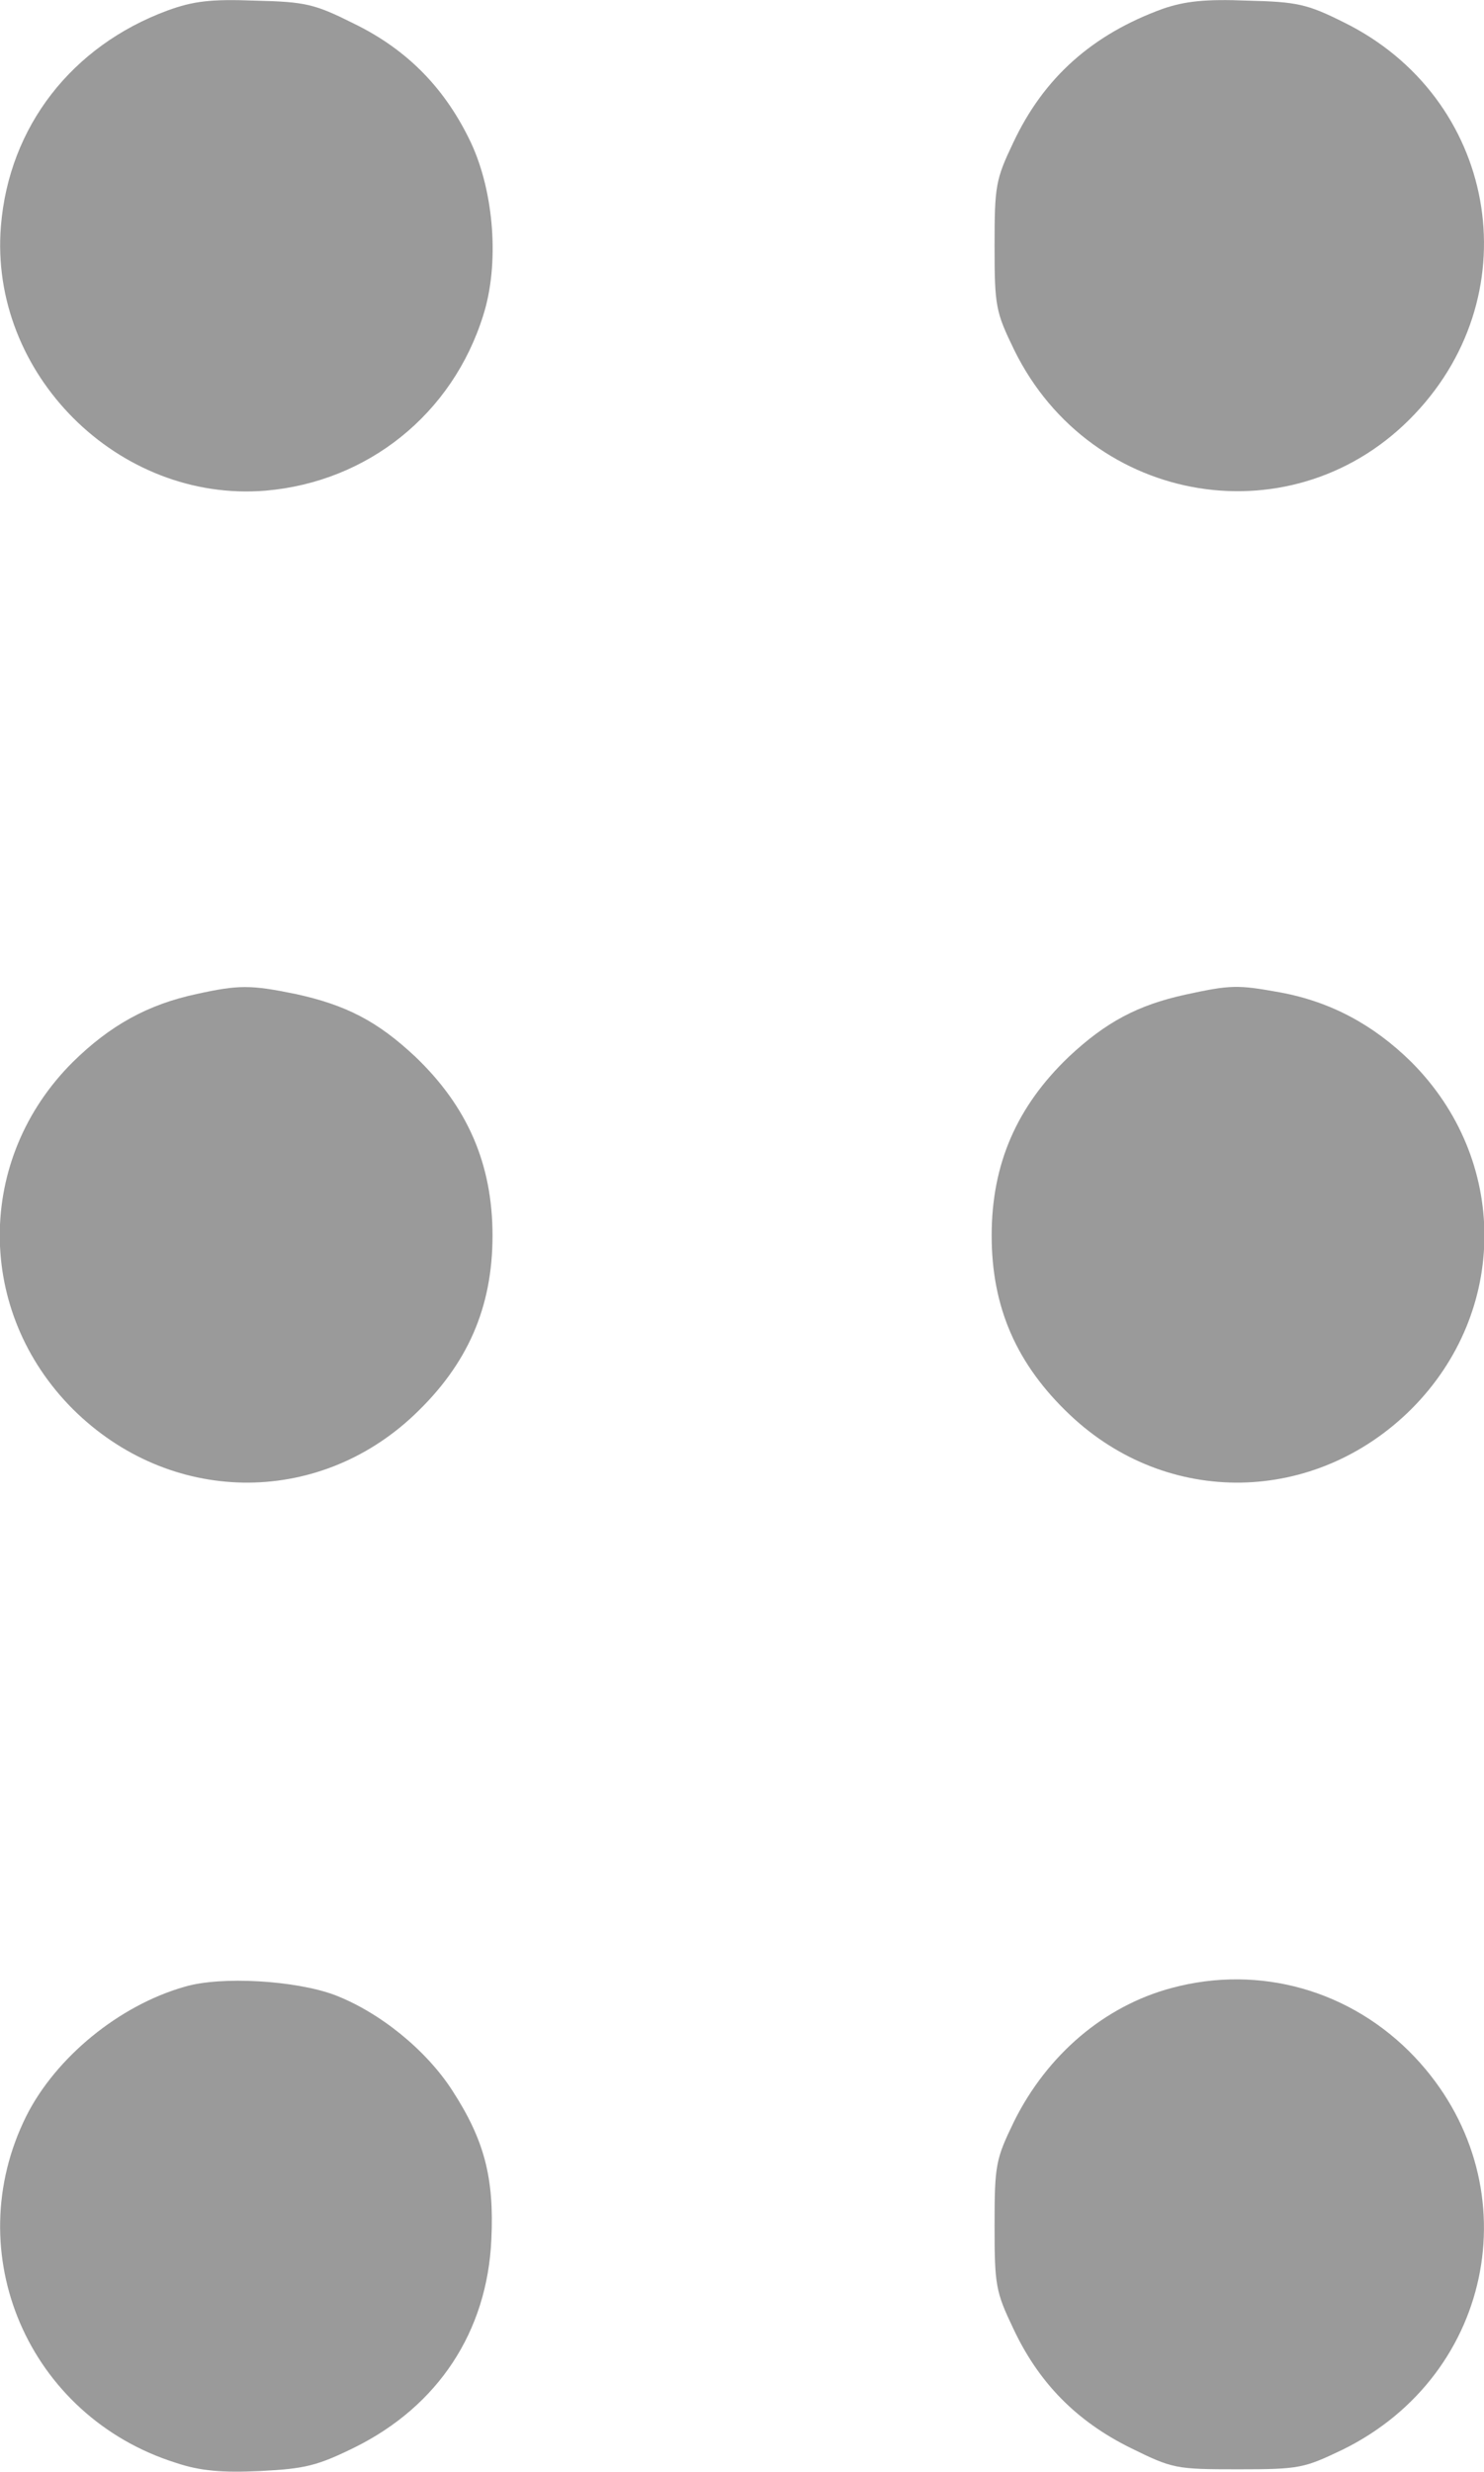 <?xml version="1.0" encoding="UTF-8" standalone="no"?>
<svg
   version="1.0"
   width="255.689pt"
   height="425.735pt"
   viewBox="0 0 255.689 425.735"
   preserveAspectRatio="xMidYMid meet"
   id="svg18"
   sodipodi:docname="drag_icon.svg"
   inkscape:version="1.2.2 (732a01da63, 2022-12-09)"
   xmlns:inkscape="http://www.inkscape.org/namespaces/inkscape"
   xmlns:sodipodi="http://sodipodi.sourceforge.net/DTD/sodipodi-0.dtd"
   xmlns="http://www.w3.org/2000/svg"
   xmlns:svg="http://www.w3.org/2000/svg">
  <defs
     id="defs22" />
  <sodipodi:namedview
     id="namedview20"
     pagecolor="#ffffff"
     bordercolor="#999999"
     borderopacity="1"
     inkscape:showpageshadow="0"
     inkscape:pageopacity="0"
     inkscape:pagecheckerboard="0"
     inkscape:deskcolor="#d1d1d1"
     inkscape:document-units="pt"
     showgrid="false"
     inkscape:zoom="0.41575181"
     inkscape:cx="188.81457"
     inkscape:cy="297.05223"
     inkscape:window-width="1928"
     inkscape:window-height="1667"
     inkscape:window-x="1351"
     inkscape:window-y="152"
     inkscape:window-maximized="0"
     inkscape:current-layer="svg18" />
  <g
     transform="translate(-128.14,468.81) scale(0.1,-0.1)"
     fill="#000000"
     stroke="none"
     id="g16"
     style="fill:#9a9a9a;fill-opacity:1">
    <path
       d="M1570 4670 c-165 -61 -273 -200 -287 -371 -21 -254 202 -477 456 -456 176 15 322 132 375 302 28 88 19 211 -21 297 -44 93 -109 160 -201 205 -68 34 -83 38 -171 40 -77 3 -107 -1 -151 -17z"
       id="path4"
       style="fill:#9a9a9a;fill-opacity:1" />
    <path
       d="M3285 4673 c-121 -44 -205 -118 -258 -231 -30 -63 -32 -74 -32 -177 0 -105 2 -114 34 -180 133 -270 485 -327 690 -110 201 212 140 546 -123 675 -62 31 -80 35 -165 37 -73 3 -108 -1 -146 -14z"
       id="path6"
       style="fill:#9a9a9a;fill-opacity:1" />
    <path
       d="M1620 2976 c-84 -18 -149 -54 -213 -117 -168 -167 -168 -430 0 -598 166 -165 420 -169 588 -10 92 87 135 185 135 309 0 123 -43 222 -133 308 -65 61 -119 89 -206 108 -78 16 -98 16 -171 0z"
       id="path8"
       style="fill:#9a9a9a;fill-opacity:1" />
    <path
       d="M3324 2975 c-82 -18 -137 -47 -201 -107 -90 -86 -133 -185 -133 -308 0 -124 43 -222 135 -309 168 -159 422 -155 588 10 168 168 168 430 0 598 -65 64 -139 104 -227 120 -72 13 -84 13 -162 -4z"
       id="path10"
       style="fill:#9a9a9a;fill-opacity:1" />
    <path
       d="M1599 1266 c-112 -32 -221 -121 -272 -222 -118 -236 3 -518 258 -598 42 -14 79 -17 145 -14 77 4 98 9 163 41 143 71 228 199 235 358 5 106 -12 171 -67 256 -45 70 -125 135 -203 165 -67 25 -196 33 -259 14z"
       id="path12"
       style="fill:#9a9a9a;fill-opacity:1" />
    <path
       d="M3300 1264 c-116 -31 -214 -115 -271 -229 -32 -66 -34 -75 -34 -180 0 -103 2 -114 32 -177 44 -94 109 -160 202 -206 73 -36 78 -37 186 -37 106 0 113 2 180 34 264 130 325 463 124 676 -109 115 -267 160 -419 119z"
       id="path14"
       style="fill:#9a9a9a;fill-opacity:1" />
  </g>
</svg>
